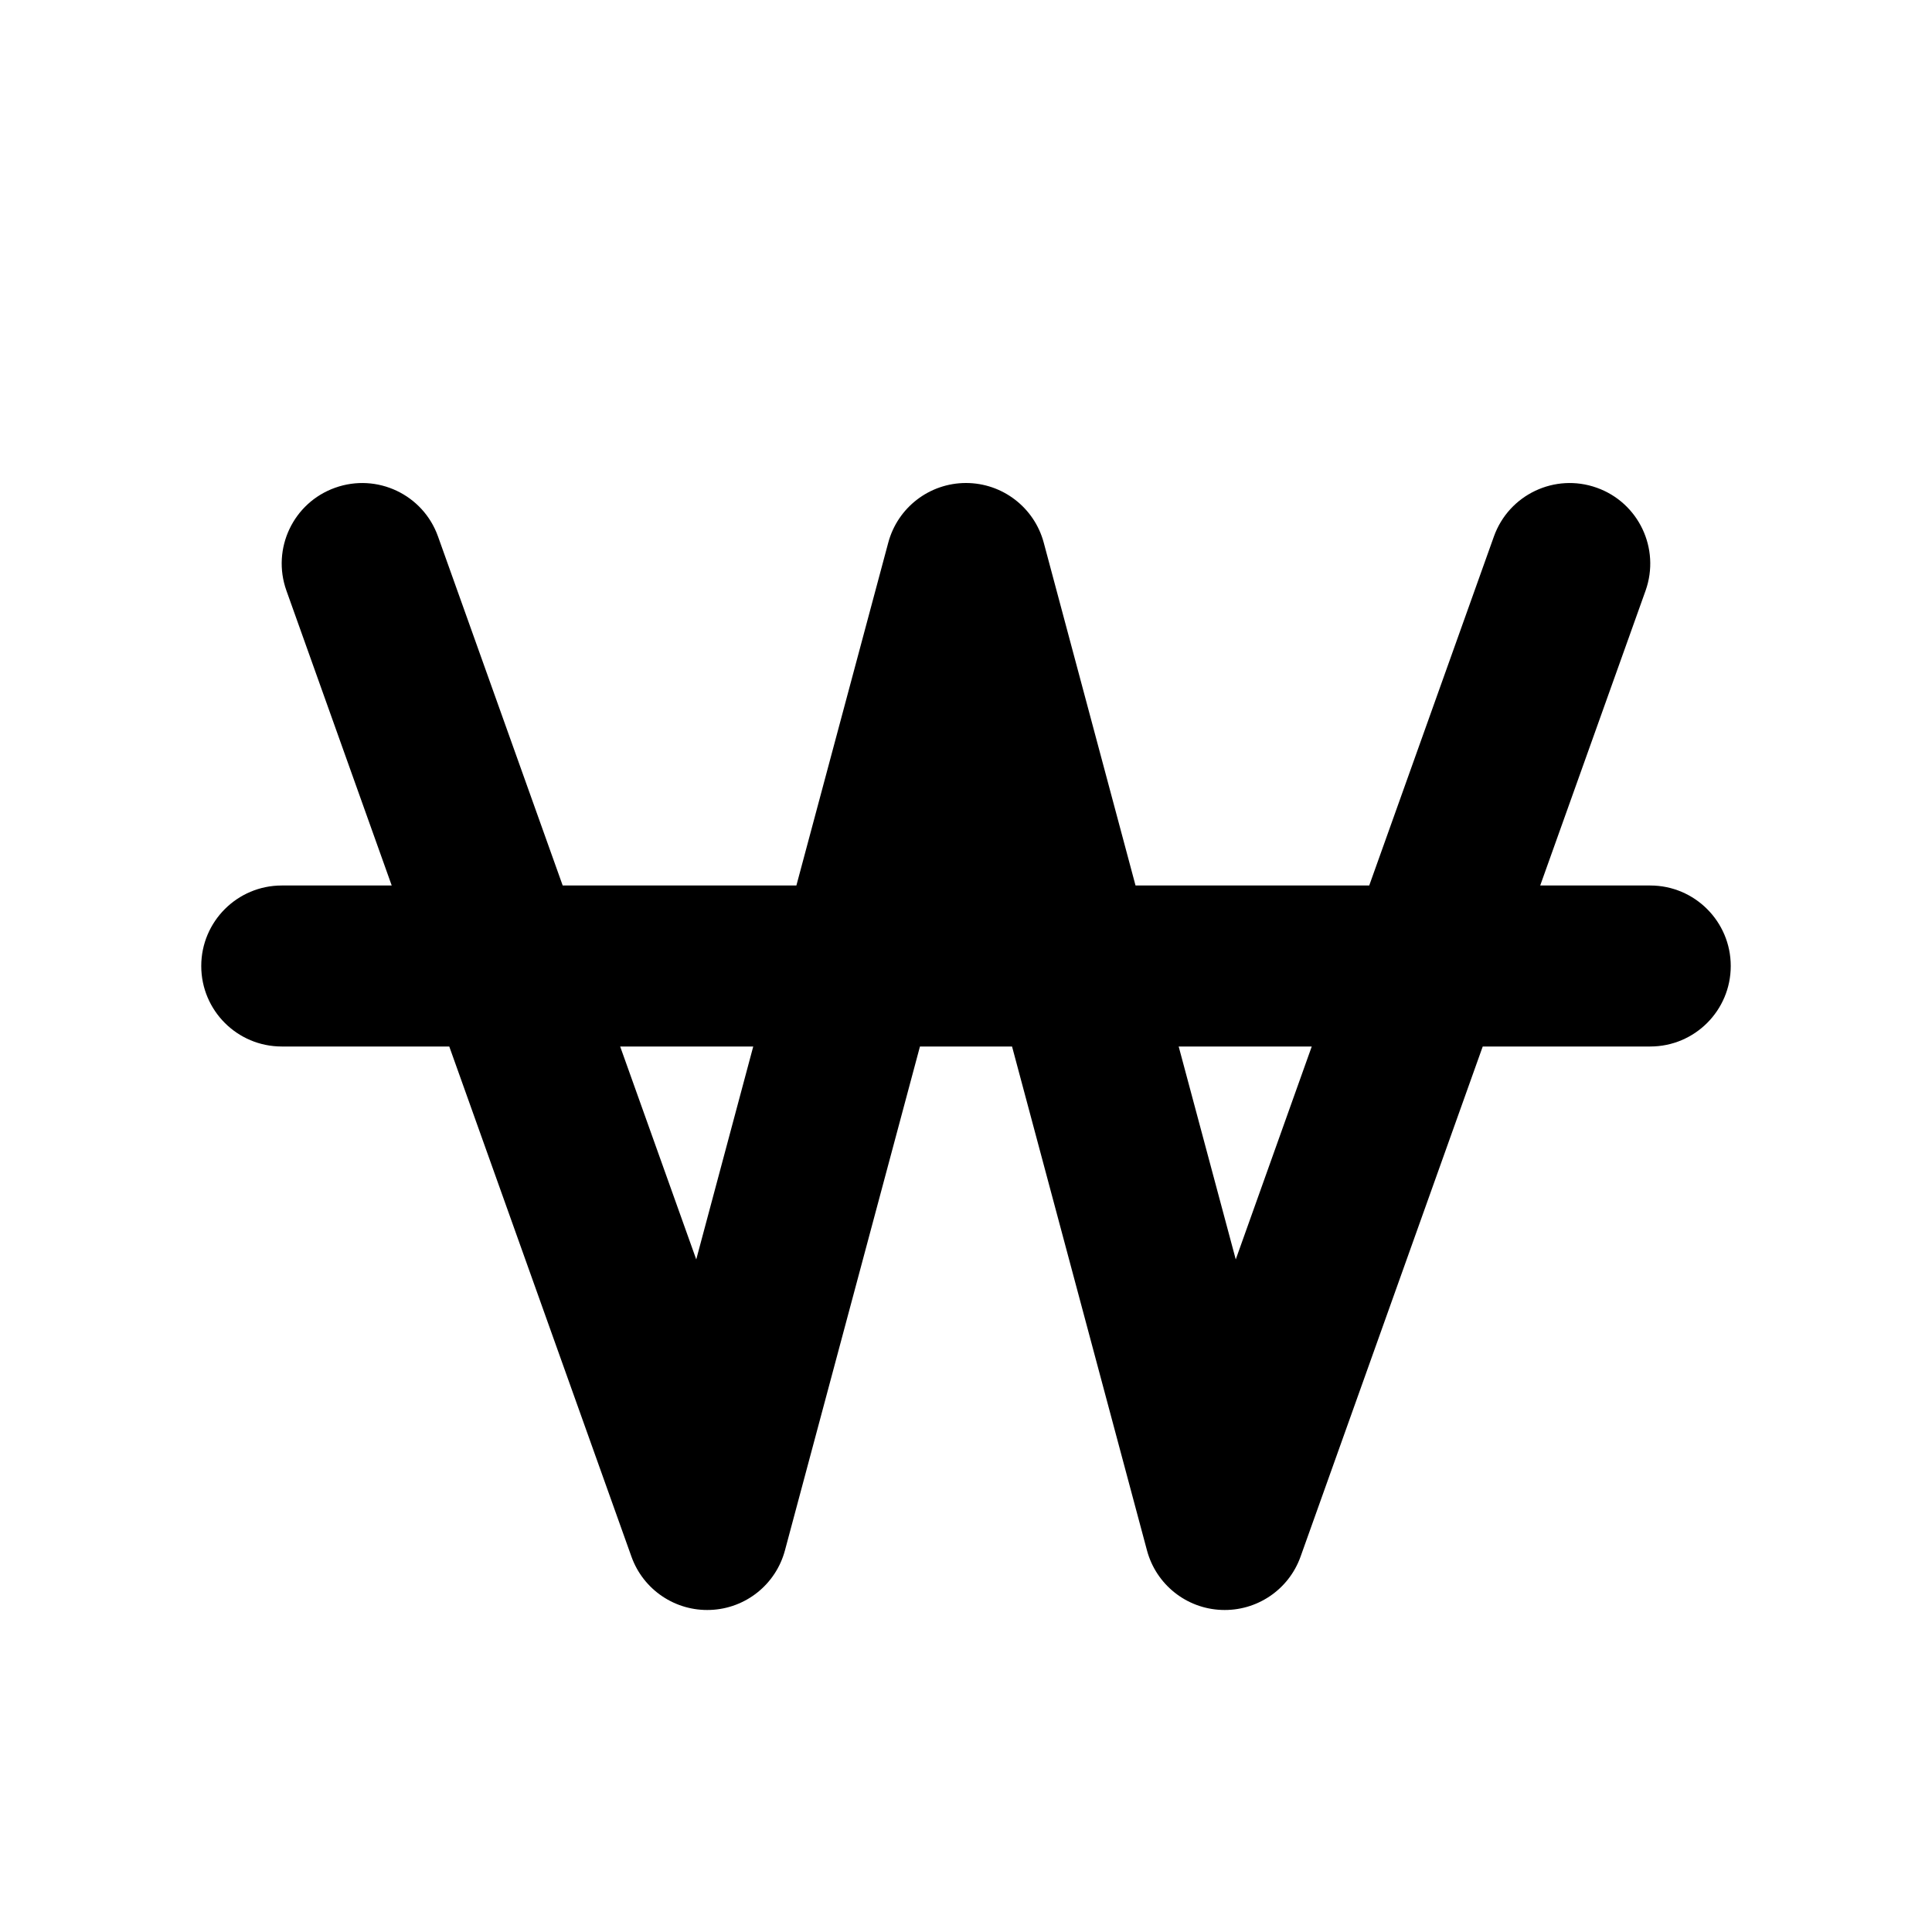 <svg width="24" height="24" viewBox="0 0 24 24" fill="none" xmlns="http://www.w3.org/2000/svg" data-karrot-ui-icon="true">
  <path fill-rule="evenodd" clip-rule="evenodd" d="M19.836 6.059C19.316 5.873 18.744 6.144 18.558 6.664L17.009 11H14.106L12.966 6.742C12.849 6.304 12.452 6 12 6C11.547 6 11.151 6.304 11.034 6.742L9.893 11H6.99L5.441 6.664C5.256 6.144 4.684 5.873 4.163 6.059C3.643 6.244 3.372 6.816 3.558 7.337L4.866 11H3.5C2.948 11 2.5 11.448 2.5 12C2.5 12.553 2.948 13 3.5 13H5.581L7.844 19.337C7.991 19.749 8.389 20.017 8.826 19.999C9.263 19.982 9.638 19.682 9.751 19.259L11.428 13H12.572L14.248 19.259C14.361 19.682 14.736 19.982 15.173 19.999C15.611 20.017 16.009 19.749 16.156 19.337L18.419 13H20.5C21.052 13 21.5 12.553 21.5 12C21.5 11.448 21.052 11 20.5 11H19.133L20.442 7.337C20.627 6.816 20.356 6.244 19.836 6.059ZM8.649 15.645L7.704 13H9.357L8.649 15.645ZM15.351 15.645L14.642 13H16.295L15.351 15.645Z" fill="currentColor"/>
</svg>

